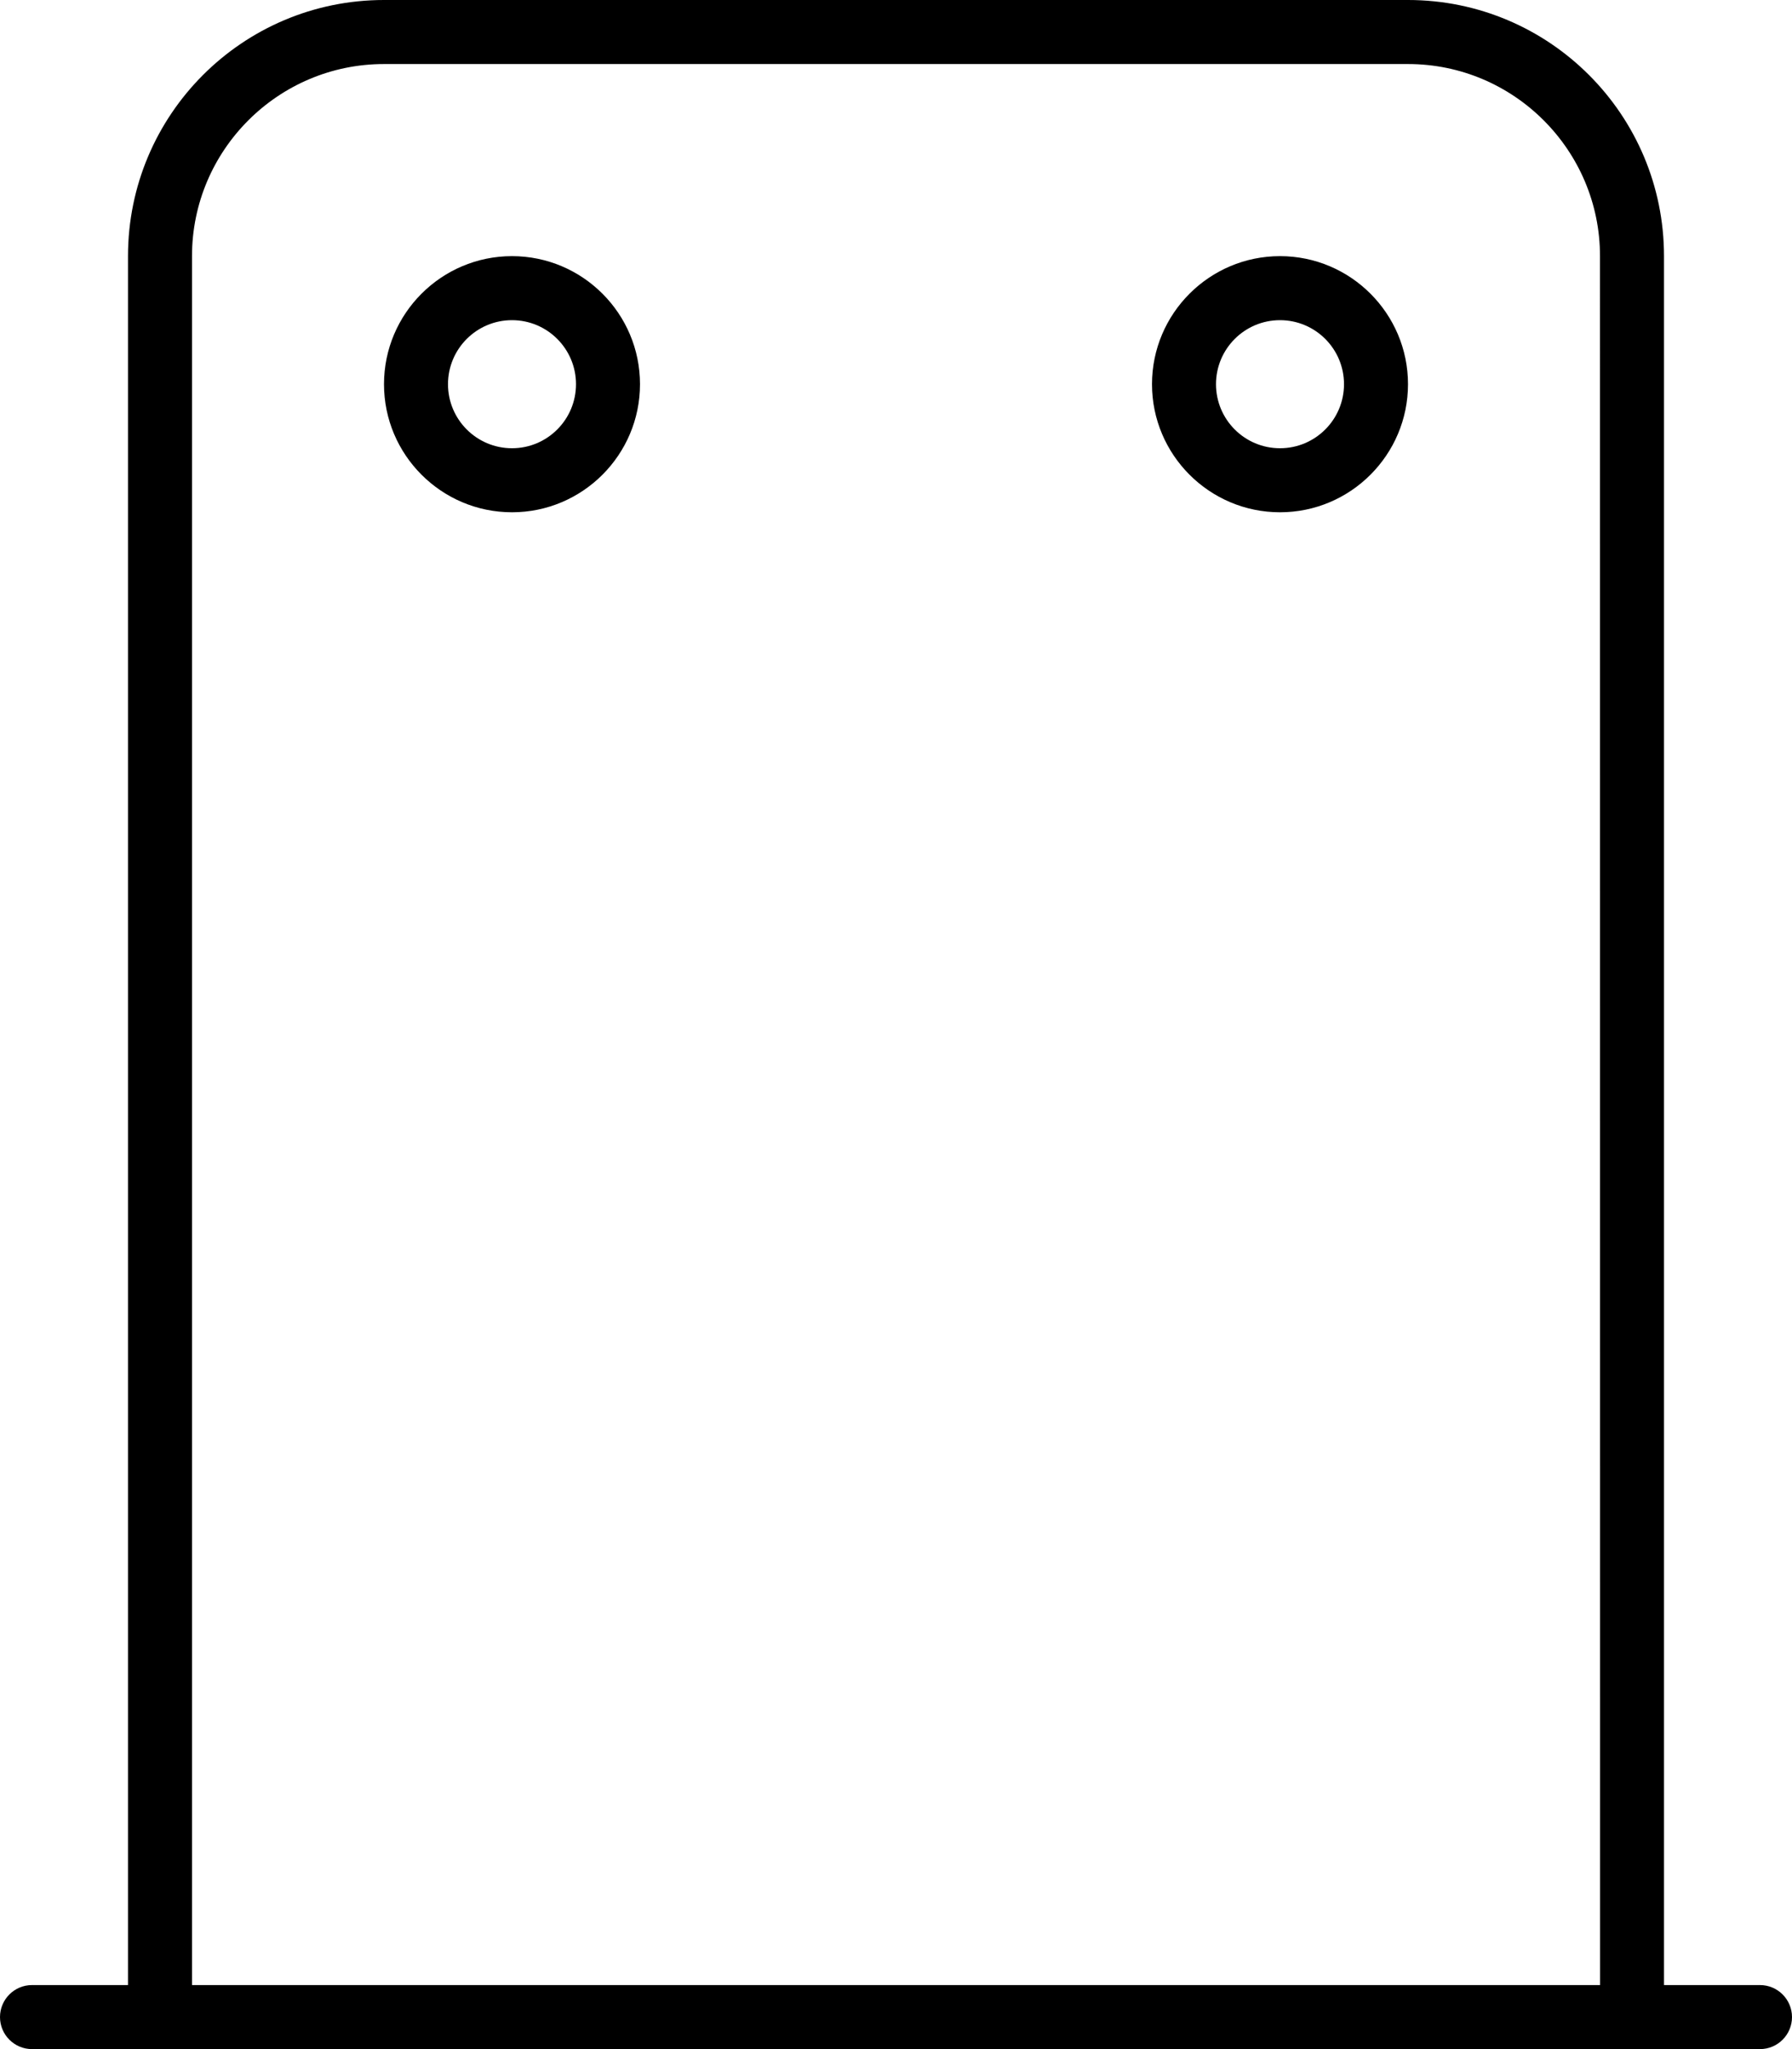 <svg xmlns="http://www.w3.org/2000/svg" viewBox="0 0 448 512"><!-- Font Awesome Pro 6.0.0-alpha2 by @fontawesome - https://fontawesome.com License - https://fontawesome.com/license (Commercial License) -->
    <path d="M320 64C302.355 64 288 78.355 288 96S302.355 128 320 128S352 113.645 352 96S337.645 64 320 64ZM320 112C311.164 112 304 104.836 304 96C304 87.162 311.164 80 320 80S336 87.162 336 96C336 104.836 328.836 112 320 112ZM128 64C110.355 64 96 78.355 96 96S110.355 128 128 128S160 113.645 160 96S145.645 64 128 64ZM128 112C119.164 112 112 104.836 112 96C112 87.162 119.164 80 128 80S144 87.162 144 96C144 104.836 136.836 112 128 112ZM440 496H416V64C416 28.654 387.346 0 352 0H96C60.654 0 32 28.654 32 64V496H8C3.578 496 0 499.594 0 504S3.578 512 8 512H440C444.422 512 448 508.406 448 504S444.422 496 440 496ZM48 496V64C48 37.533 69.533 16 96 16H352C378.467 16 400 37.533 400 64L400.021 496H48Z"/>
</svg>